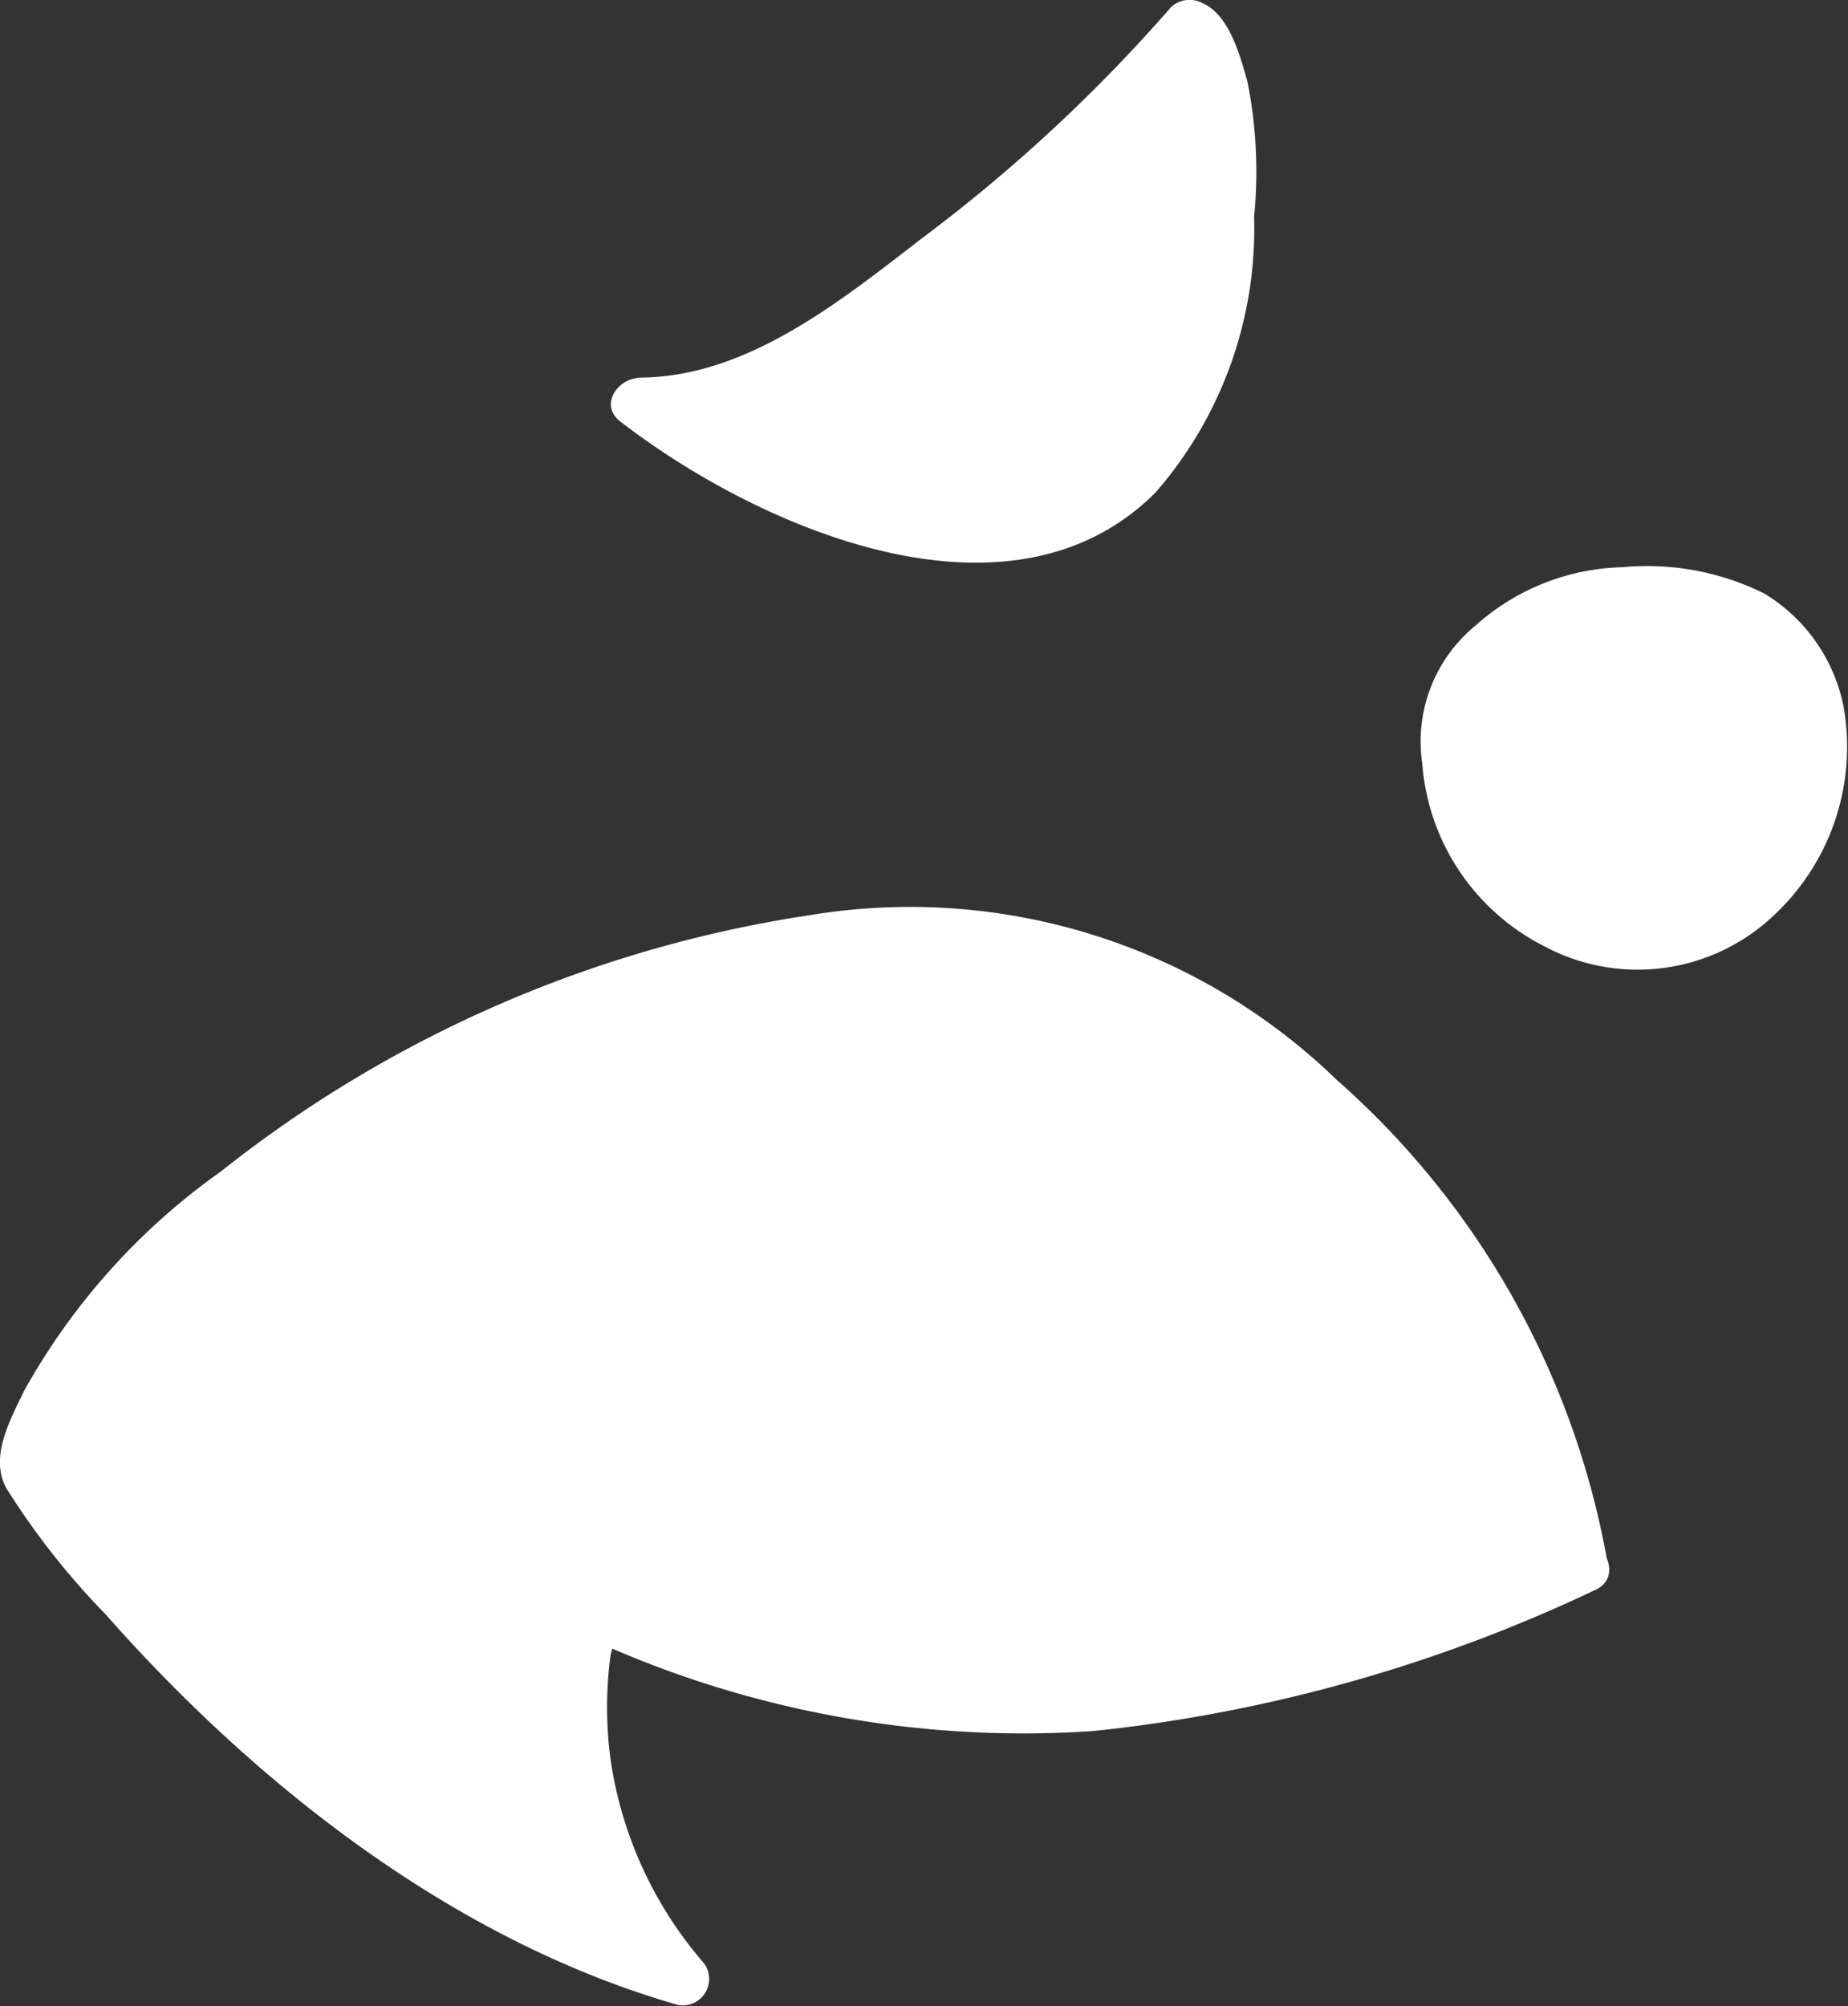 <svg xmlns="http://www.w3.org/2000/svg" viewBox="0 0 44.06 47.82"><rect x="0" y="0" width="44.06" height="47.82" fill="#333333" stroke="none"/><defs><style>.cls-1{fill:#fff;}</style></defs><g id="Layer_2" data-name="Layer 2"><g id="baby-cat-tail-3-patterns"><g id="tail-3-pattern-1-mask"><path class="cls-1" d="M34.52,17.55a4.72,4.72,0,0,0,5.14,5,4.71,4.71,0,0,0,3.45-6.25,3.28,3.28,0,0,0-.81-1.17,4.41,4.41,0,0,0-2.91-.95,5.4,5.4,0,0,0-3.21.76c-.92.63-2,2-1.68,3.06"/><path class="cls-1" d="M33.9,17.55a5.33,5.33,0,0,0,2.91,5,4.72,4.72,0,0,0,5.48-.73,5.49,5.49,0,0,0,1.66-5,4.08,4.08,0,0,0-1.88-2.67,6.28,6.28,0,0,0-3.39-.63,5.44,5.44,0,0,0-3.5,1.39,3.57,3.57,0,0,0-1.28,3.22c.17.78,1.38.45,1.2-.34s.47-1.52,1-2a3.86,3.86,0,0,1,2.33-1,6,6,0,0,1,2.7.28,2.72,2.72,0,0,1,1.59,1.87,4.13,4.13,0,0,1-1,3.81,3.48,3.48,0,0,1-3.92.89,4.12,4.12,0,0,1-2.57-4.09c.07-.8-1.18-.79-1.25,0Z"/><path class="cls-1" d="M15.23,9.61c2.07.06,3.95-1.12,5.63-2.33A41.4,41.4,0,0,0,28.36.62c.41.1.9,1.74.91,2.16a18.56,18.56,0,0,1-.44,5.52,6.21,6.21,0,0,1-3.4,4.14,6.86,6.86,0,0,1-4,.1A17.42,17.42,0,0,1,15.23,9.61Z"/><path class="cls-1" d="M15.23,10.24c2.79,0,5.13-1.78,7.26-3.39a41.29,41.29,0,0,0,6.32-5.79l-.76.1c.31.14.52,1.16.58,1.51a14.79,14.79,0,0,1,0,2.9A7.86,7.86,0,0,1,26.52,11c-1.53,1.41-3.67,1.3-5.55.77a15.74,15.74,0,0,1-5.3-2.62c-.63-.49-1.52.39-.89.89,3.26,2.52,9.28,5.19,12.77,1.7A9.57,9.57,0,0,0,29.9,5.17a10.92,10.92,0,0,0-.16-3.23c-.17-.6-.43-1.58-1.06-1.86a.65.65,0,0,0-.76.09,38.29,38.29,0,0,1-5.86,5.45C20.09,7.13,17.84,9,15.23,9A.63.63,0,0,0,15.23,10.24Z"/><path class="cls-1" d="M37.71,37.3c-7.74,3.48-15.38,5-23.78,1l.13.27a9.92,9.92,0,0,0,2.28,8.65C10.77,45.66,4.38,40.52.58,35c.74-3.3,3.91-5.73,6.6-7.77A26.58,26.58,0,0,1,16.33,23a19.42,19.42,0,0,1,7.29-.82C30.33,23,36.83,30.62,37.71,37.3Z"/><path class="cls-1" d="M37.4,36.76A34.84,34.84,0,0,1,26.07,40a23.64,23.64,0,0,1-11.82-2.24.64.64,0,0,0-.86.86c.15.32-.17,1.4-.18,1.87a10.73,10.73,0,0,0,.31,2.65,11,11,0,0,0,2.38,4.52l.61-1a27.39,27.39,0,0,1-11.1-6.9c-.8-.77-1.57-1.58-2.29-2.42s-1.93-1.85-1.74-2.8c.38-1.95,2.45-3.73,3.89-4.94a28.92,28.92,0,0,1,12.34-6.18,15.09,15.09,0,0,1,7.46-.22,14,14,0,0,1,5.21,2.81,19,19,0,0,1,6.83,11.53c.12.79,1.32.46,1.21-.33a19.93,19.93,0,0,0-6.46-11.48,14.61,14.61,0,0,0-12.53-3.92A29.68,29.68,0,0,0,5.27,27.92a15.83,15.83,0,0,0-4.7,5.24c-.34.71-.82,1.57-.42,2.31a17.92,17.92,0,0,0,2.36,3c3.62,4.1,8.34,7.8,13.66,9.32a.63.63,0,0,0,.61-1,9.5,9.5,0,0,1-2.22-4.83,9.32,9.32,0,0,1,0-2.53A2,2,0,0,0,14.47,38l-.85.85a24.79,24.79,0,0,0,12.45,2.41,36.8,36.8,0,0,0,12-3.38C38.76,37.52,38.13,36.44,37.4,36.76Z"/></g></g></g></svg>